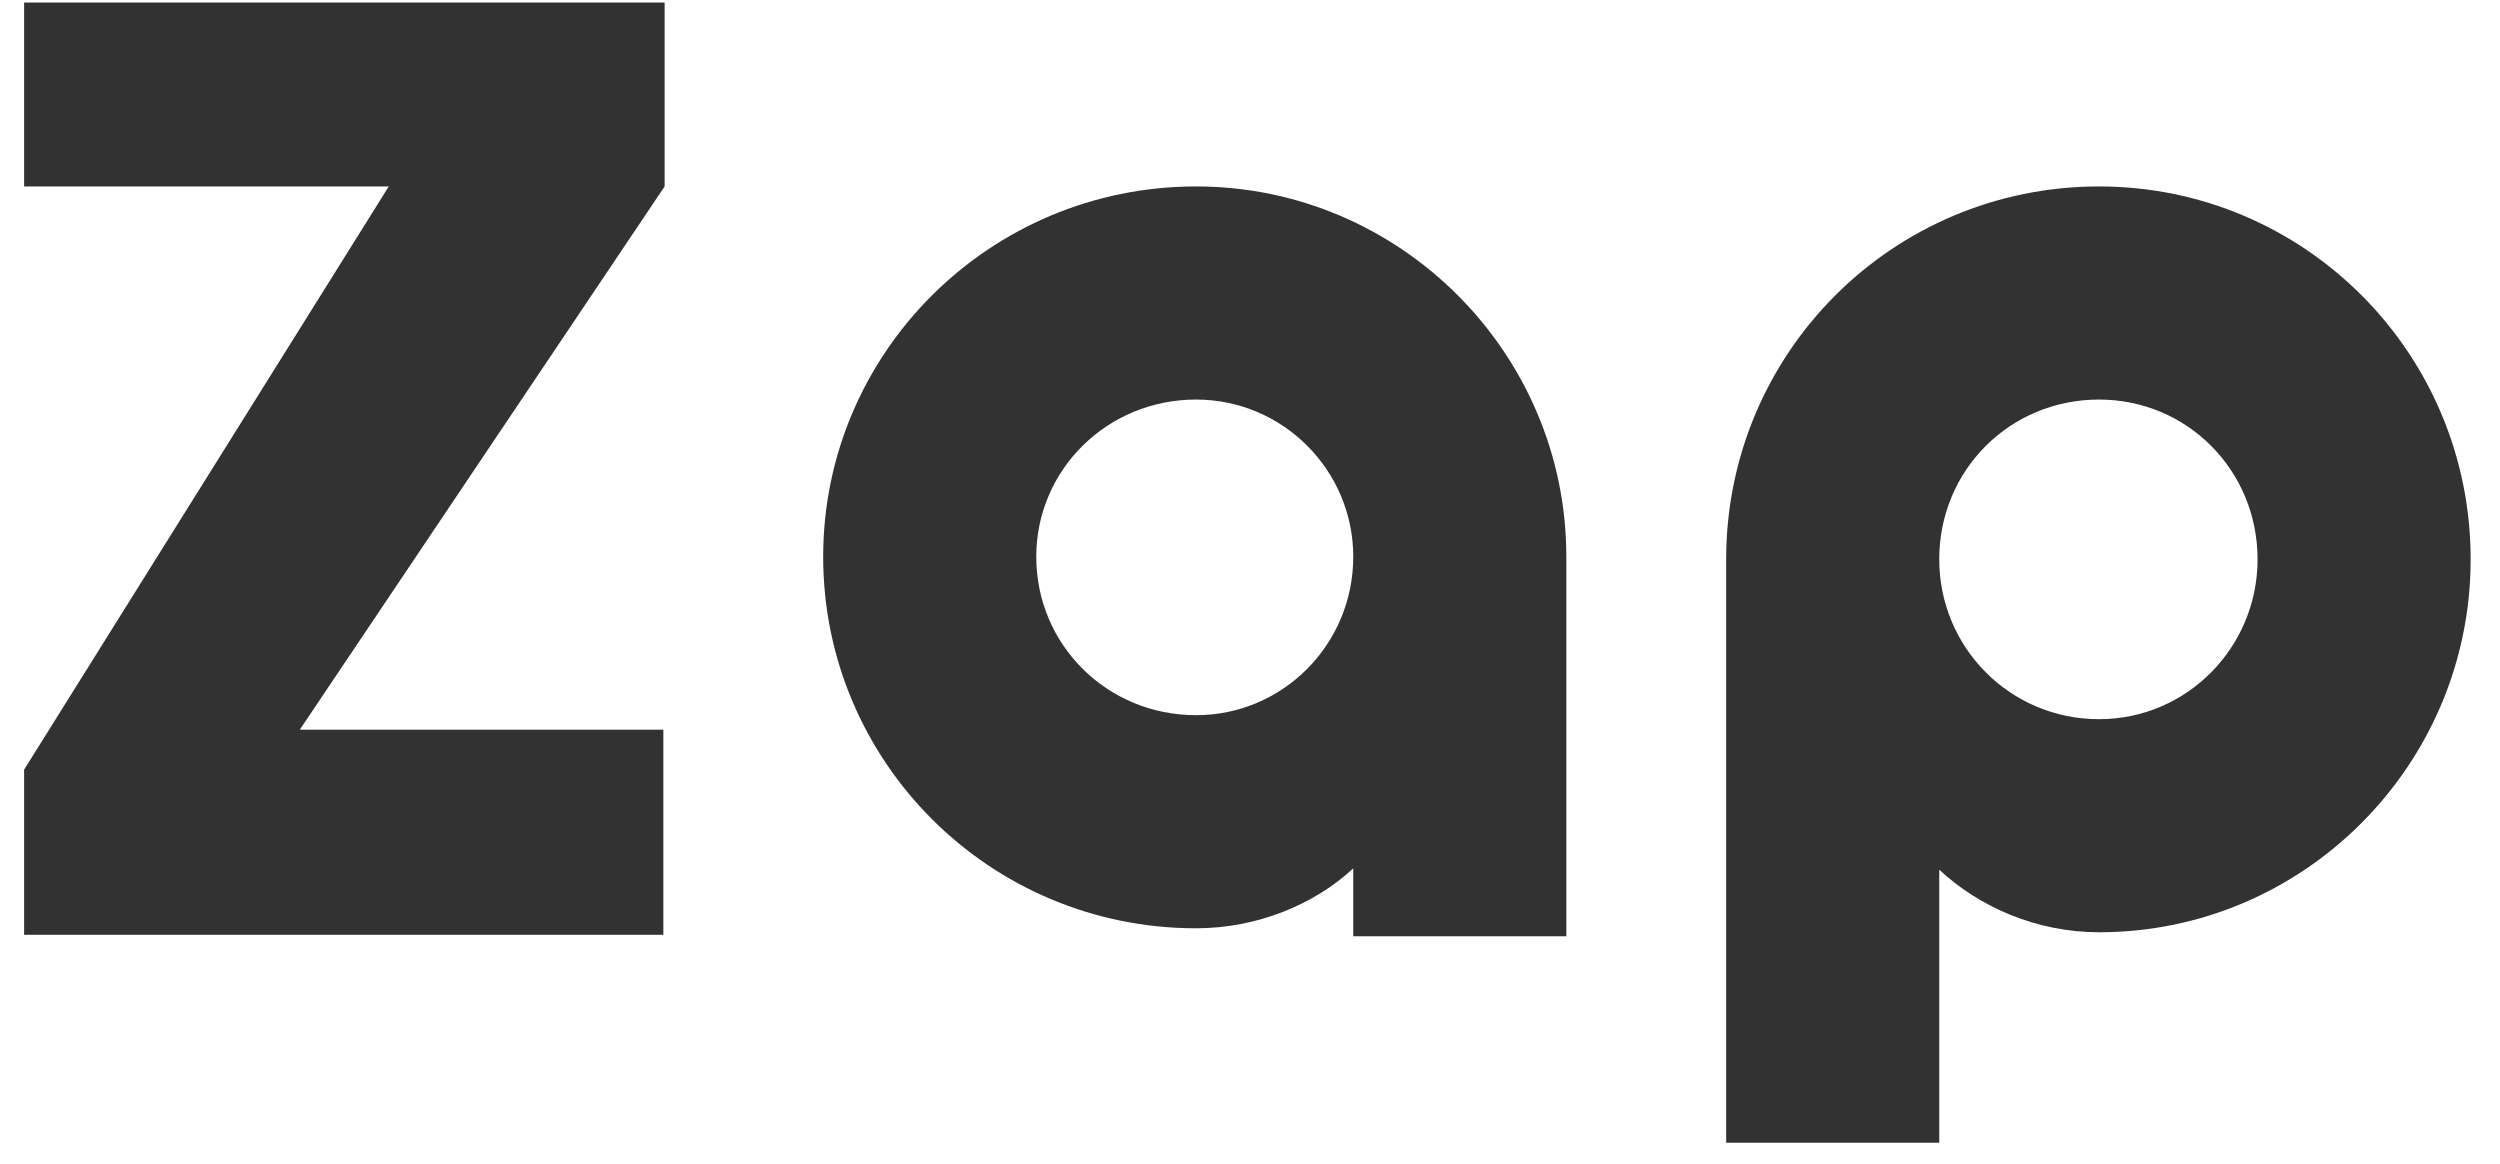 <svg width="73" height="34" viewBox="0 0 73 34" fill="none" xmlns="http://www.w3.org/2000/svg">
<path d="M8.754 21.307L19.407 5.444V0.074H0.704V5.444H11.352L0.704 22.474V27.296H19.37V21.307H8.754Z" fill="#323232"/>
<path d="M34.926 27.106C36.715 27.106 38.387 26.406 39.515 25.356V27.339H45.737V16.256C45.737 10.306 40.876 5.444 34.926 5.444C28.898 5.444 24.037 10.306 24.037 16.256C24.037 22.244 28.898 27.106 34.926 27.106ZM34.926 20.883C32.32 20.883 30.259 18.822 30.259 16.256C30.259 13.728 32.32 11.667 34.926 11.667C37.454 11.667 39.515 13.728 39.515 16.256C39.515 18.822 37.454 20.883 34.926 20.883Z" fill="#323232"/>
<path d="M61.293 27.222C67.282 27.222 72.143 22.322 72.143 16.333C72.143 10.306 67.282 5.444 61.293 5.444C55.265 5.444 50.404 10.306 50.404 16.333V33.367H56.626V25.395C57.793 26.483 59.465 27.222 61.293 27.222ZM61.293 11.667C63.859 11.667 65.921 13.728 65.921 16.333C65.921 18.9 63.859 21 61.293 21C58.687 21 56.626 18.9 56.626 16.333C56.626 13.728 58.687 11.667 61.293 11.667Z" fill="#323232"/>
</svg>
